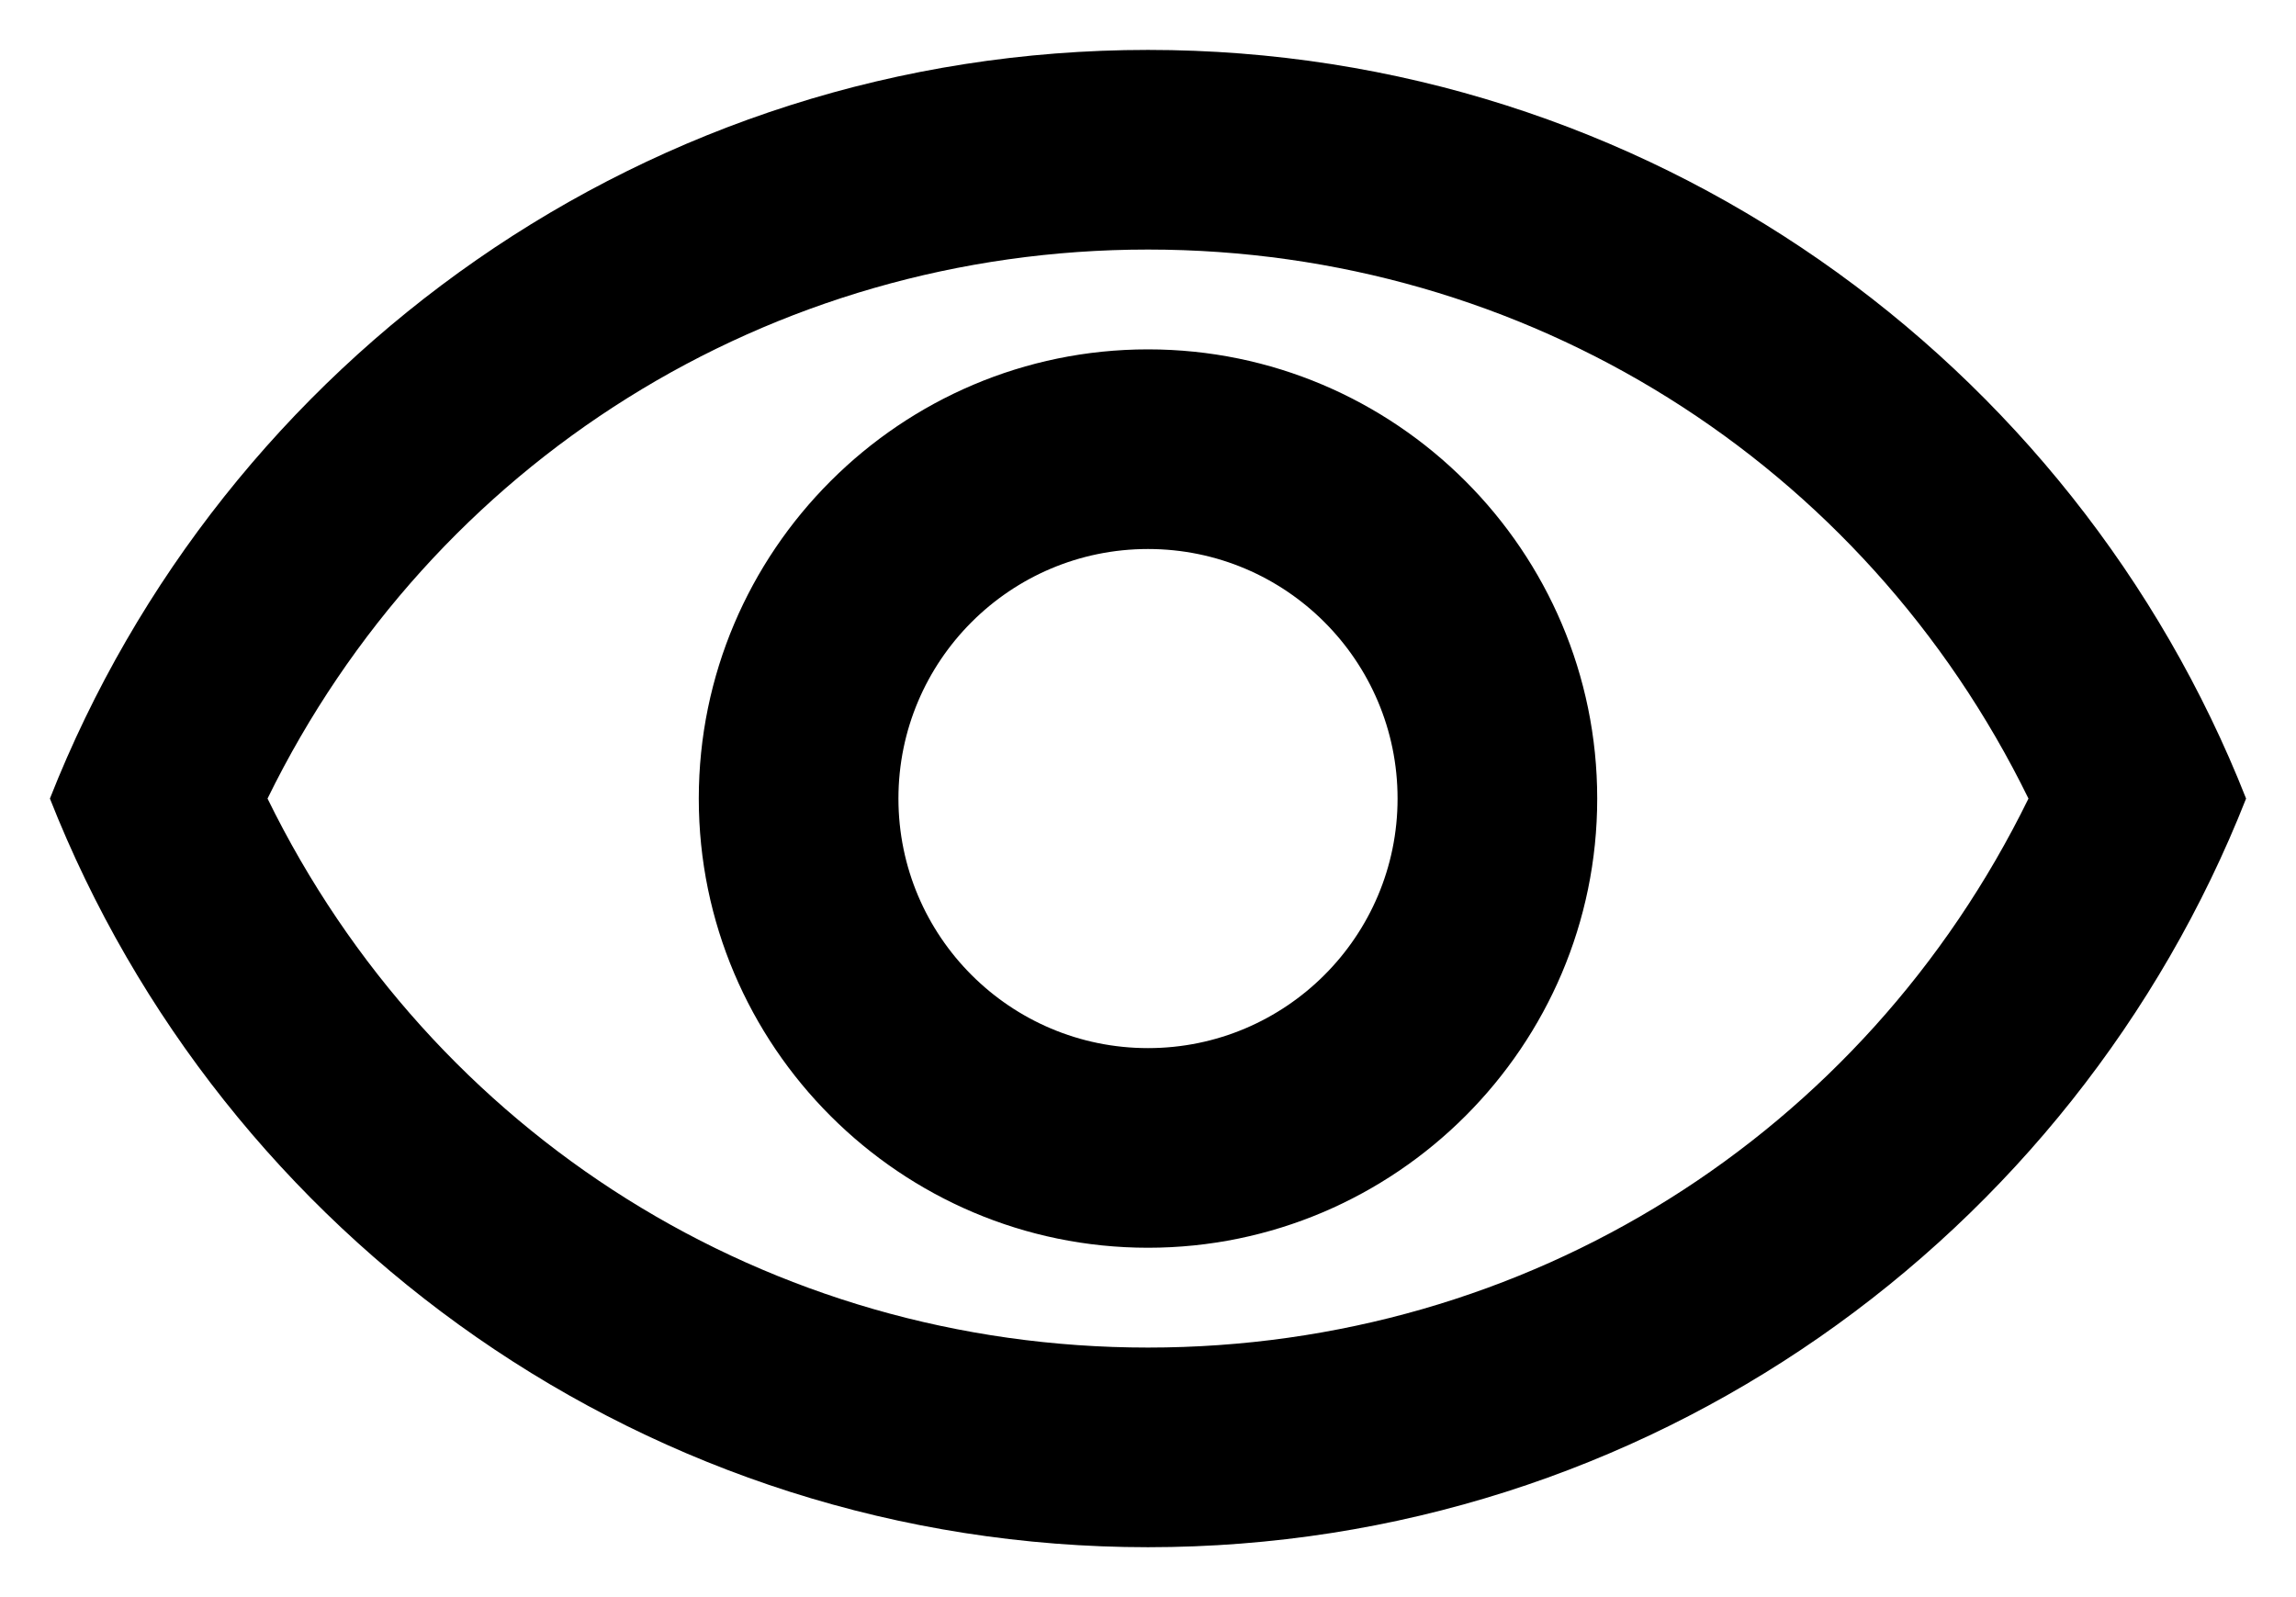 <svg width="23" height="16" viewBox="0 0 23 16" fill="none" xmlns="http://www.w3.org/2000/svg">
  <path d="M11.5 2.5C15.29 2.5 18.67 4.63 20.32 8C18.67 11.37 15.3 13.5 11.5 13.5C7.7 13.5 4.33 11.37 2.68 8C4.33 4.63 7.71 2.5 11.5 2.5ZM11.5 0.5C6.5 0.5 2.23 3.61 0.5 8C2.23 12.39 6.5 15.5 11.5 15.5C16.5 15.5 20.77 12.39 22.5 8C20.77 3.61 16.5 0.5 11.5 0.5ZM11.5 5.5C12.88 5.5 14 6.62 14 8C14 9.38 12.88 10.5 11.5 10.5C10.12 10.5 9 9.38 9 8C9 6.62 10.12 5.5 11.5 5.5ZM11.5 3.5C9.02 3.5 7 5.52 7 8C7 10.48 9.02 12.5 11.5 12.5C13.98 12.5 16 10.48 16 8C16 5.52 13.98 3.5 11.5 3.5Z" fill="current"/>
</svg>
